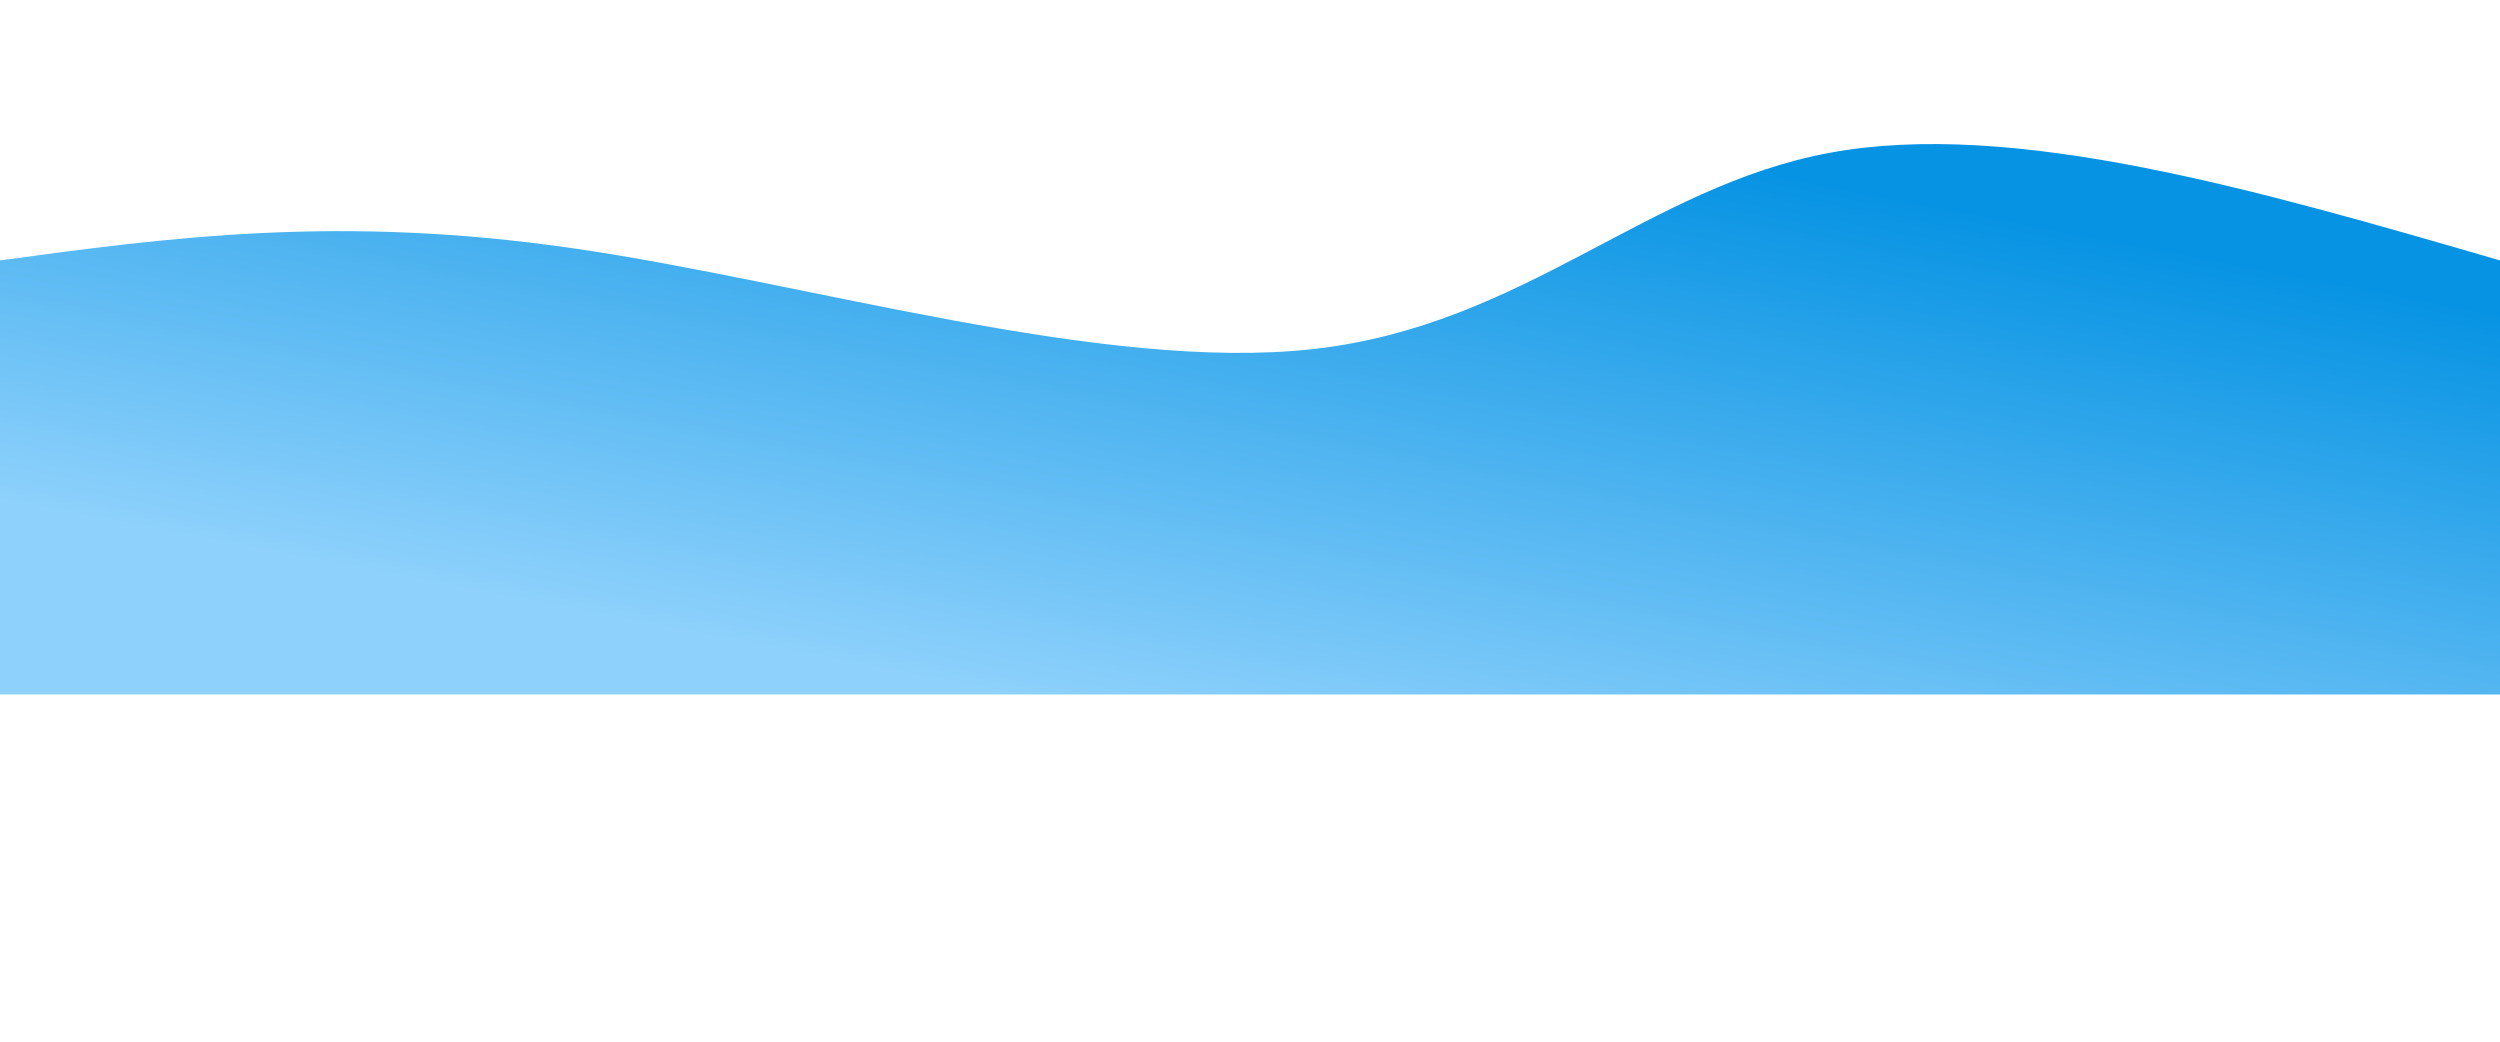 <svg width="100%" height="100%" id="svg" viewBox="0 0 1440 600" preserveAspectRatio="none" xmlns="http://www.w3.org/2000/svg" class="transition duration-300 ease-in-out delay-150"><defs><linearGradient id="gradient" x1="82%" y1="12%" x2="18%" y2="88%"><stop offset="5%" stop-color="#0693e3"></stop><stop offset="95%" stop-color="#8ED1FC"></stop></linearGradient></defs><path d="M 0,400 L 0,150 C 97.714,136.75 195.429,123.5 330,143 C 464.571,162.5 636,214.75 757,201 C 878,187.25 948.571,107.5 1054,88 C 1159.429,68.5 1299.714,109.25 1440,150 L 1440,400 L 0,400 Z" stroke="none" stroke-width="0" fill="url(#gradient)" fill-opacity="1" class="transition-all duration-300 ease-in-out delay-150 path-0"></path></svg>